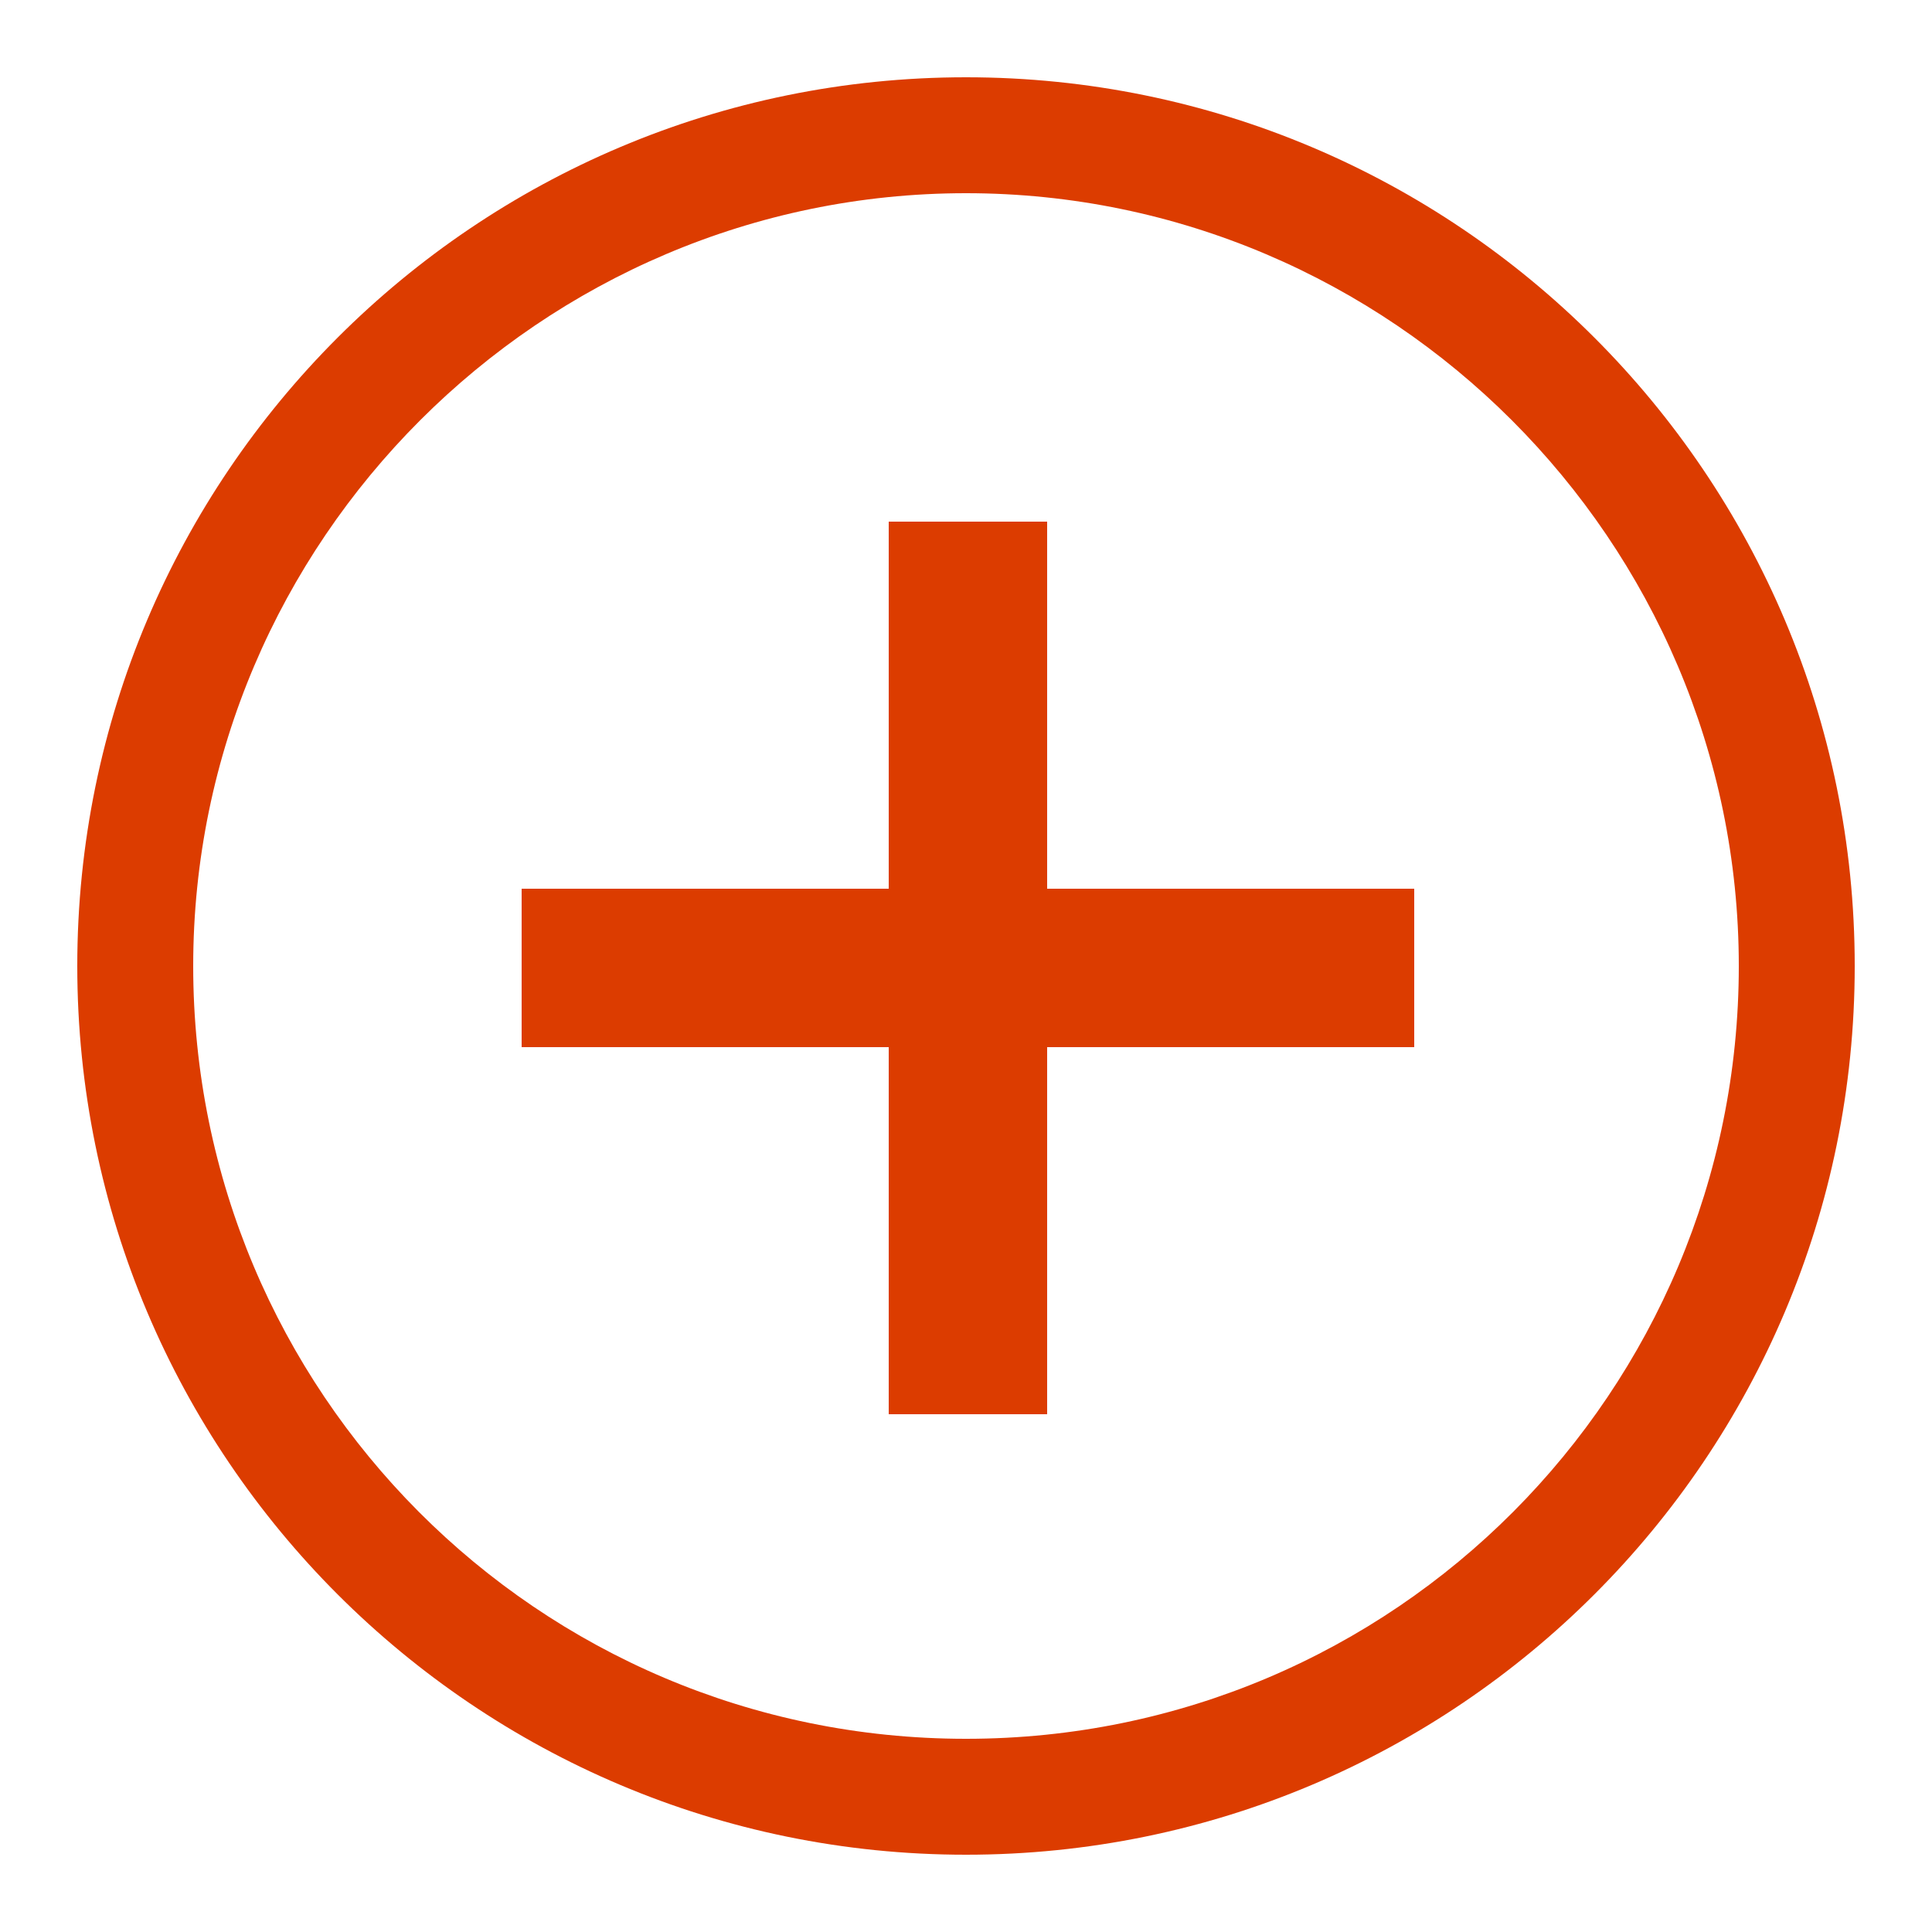 <?xml version="1.0" encoding="utf-8"?>
<!DOCTYPE svg PUBLIC "-//W3C//DTD SVG 1.1//EN" "http://www.w3.org/Graphics/SVG/1.1/DTD/svg11.dtd">
<svg version="1.1" id="ms-icon-plus" xmlns="http://www.w3.org/2000/svg" xmlns:xlink="http://www.w3.org/1999/xlink" x="0px" y="0px"
	 viewBox="281 281 50 50" enable-background="new 281 281 50 50" xml:space="preserve">
<path fill="#DC3C00" d="M306,326c11.1,0,20-9,20-20s-9-20-20-20s-20,9-20,20S294.9,326,306,326z M306,329c-12.7,0-23-10.3-23-23
	s10.3-23,23-23c12.7,0,23,10.3,23,23S318.7,329,306,329L306,329z M308.1,317.6h-4.1v-9.5h-9.5v-4.1h9.5v-9.5h4.1v9.5h9.5v4.1h-9.5
	V317.6z"/>
</svg>
